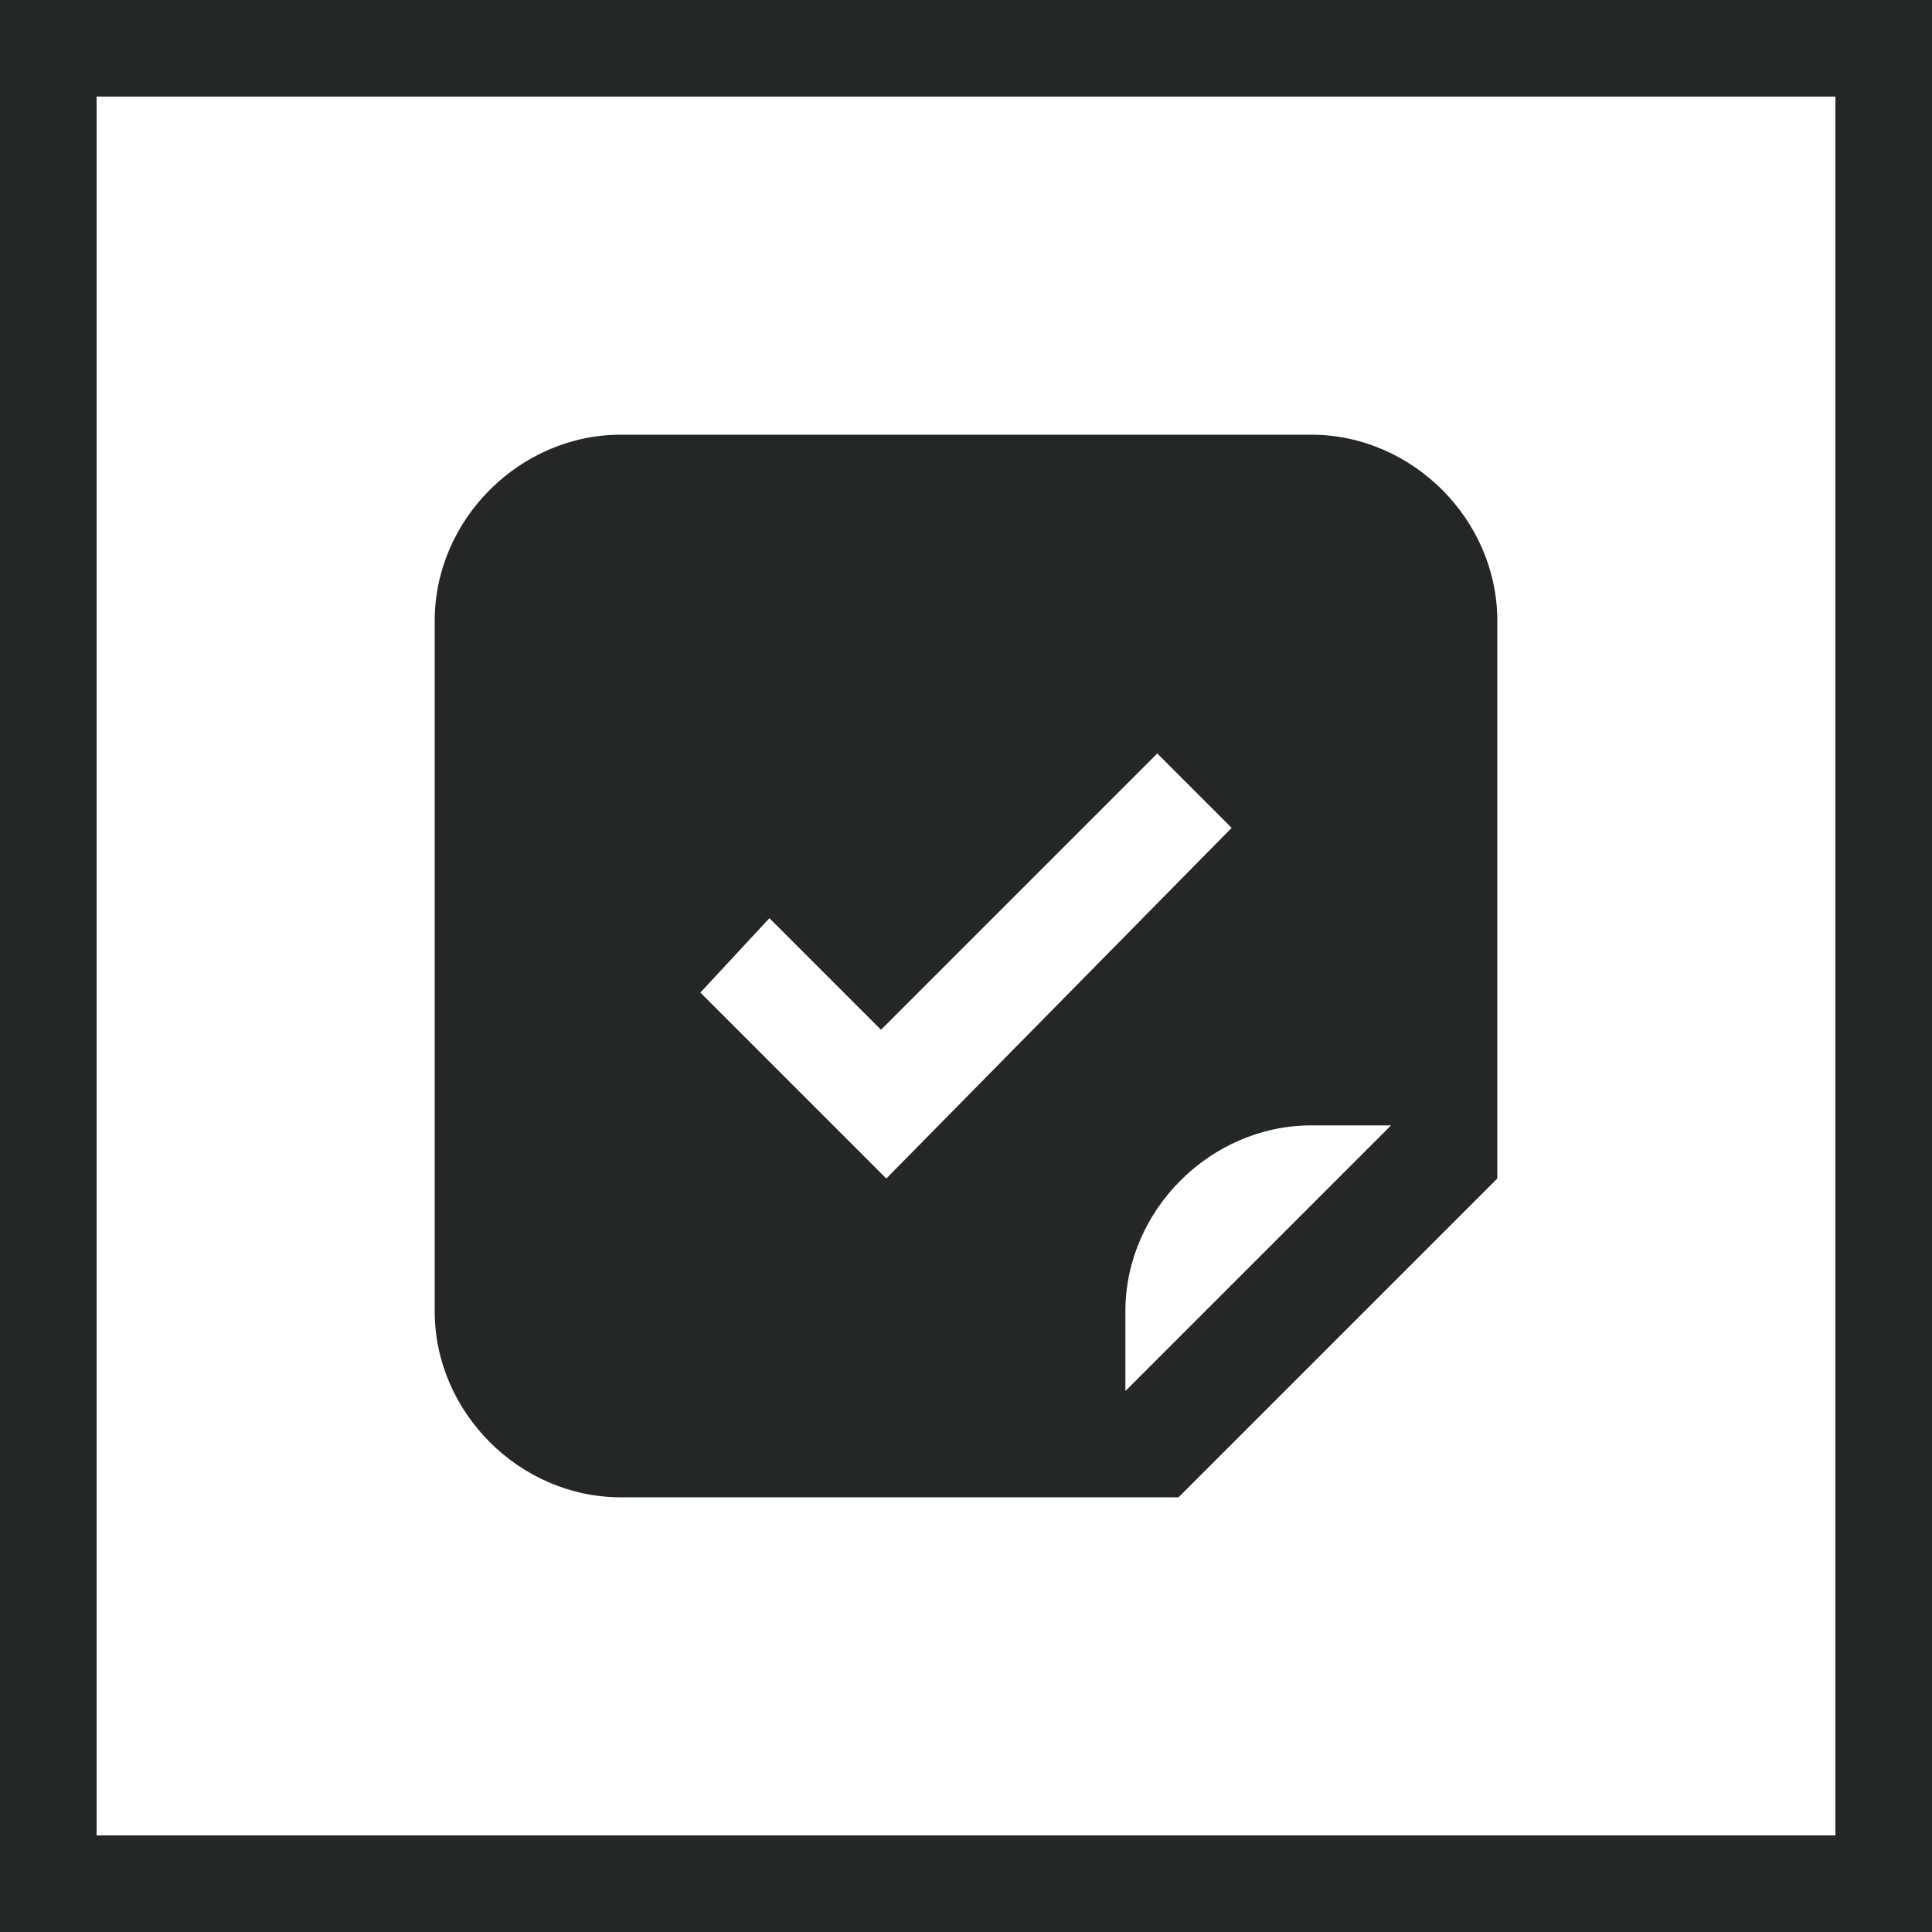 <svg width="40" height="40" fill="none" xmlns="http://www.w3.org/2000/svg"><path stroke="#252726" stroke-width="2" d="M1 1h38v38H1z"/><path d="M27.15 9h-14.3C10.76 9 9 10.76 9 12.85v14.3C9 29.24 10.76 31 12.85 31H24.4l6.6-6.6V12.85C31 10.76 29.24 9 27.15 9zM14.5 20.55l1.43-1.54 2.31 2.31 5.72-5.72 1.54 1.54-7.15 7.26-3.85-3.85zm8.8 8.25v-1.65c0-2.09 1.76-3.85 3.85-3.85h1.65l-5.5 5.5z" fill="#252726"/></svg>